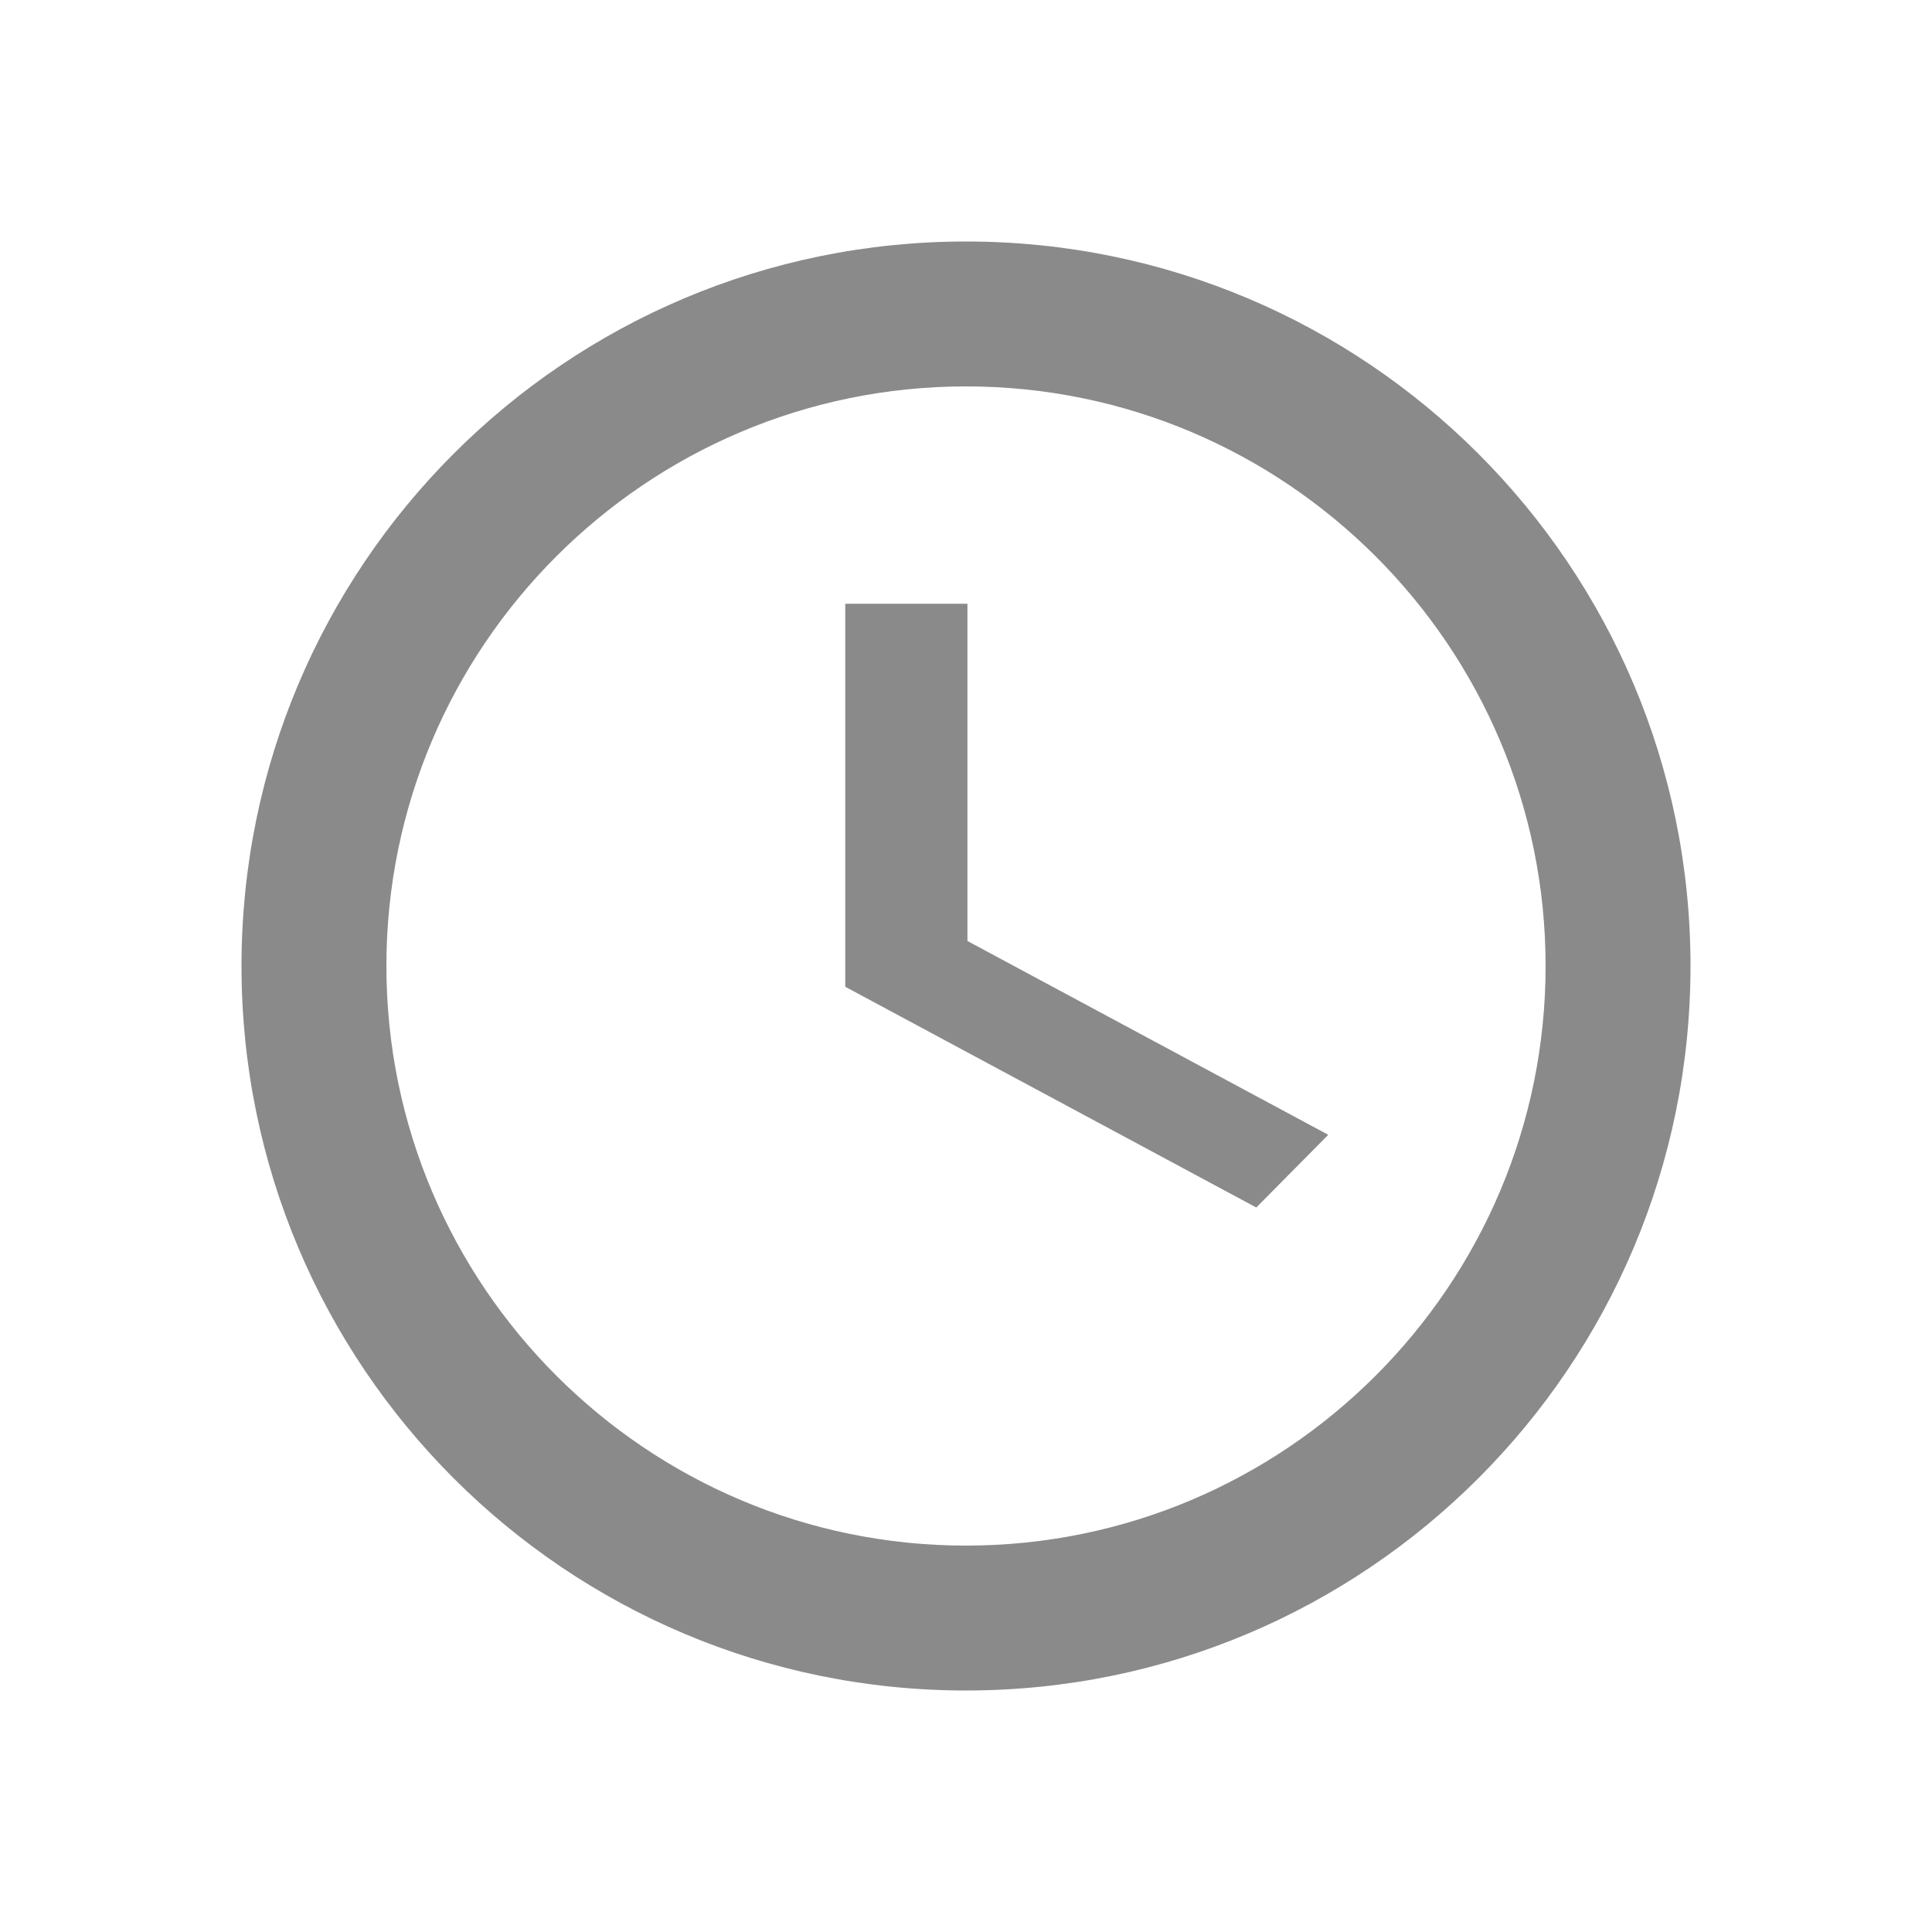 <?xml version="1.0" encoding="UTF-8"?>
<svg width="16px" height="16px" viewBox="0 0 16 16" version="1.1" xmlns="http://www.w3.org/2000/svg" xmlns:xlink="http://www.w3.org/1999/xlink">
    <!-- Generator: sketchtool 51.2 (57519) - http://www.bohemiancoding.com/sketch -->
    <title>E2329EE2-3B02-415A-BB25-AED6AFB71926</title>
    <desc>Created with sketchtool.</desc>
    <defs></defs>
    <g id="Symbols" stroke="none" stroke-width="1" fill="none" fill-rule="evenodd">
        <g id="ic_item_year">
            <g>
                <rect id="Rectangle-5" fill-rule="nonzero" x="0" y="0" width="16" height="16"></rect>
                <g id="Group-5" transform="translate(2, 2)" fill="#8A8A8A">
                    <path d="M6,0 C2.686,0 0,2.686 0,6 C0,9.314 2.686,12 6,12 C9.314,12 12,9.314 12,6 C12,2.686 9.314,0 6,0 M6,1.2 C8.647,1.2 10.8,3.353 10.8,6 C10.8,8.647 8.647,10.8 6,10.8 C3.353,10.8 1.2,8.647 1.2,6 C1.2,3.353 3.353,1.2 6,1.2" id="Fill-1"></path>
                    <polygon id="Fill-3" points="8.404 8 5 6.172 5 3 6.012 3 6.012 5.793 9 7.398"></polygon>
                </g>
            </g>
        </g>
    </g>
</svg>